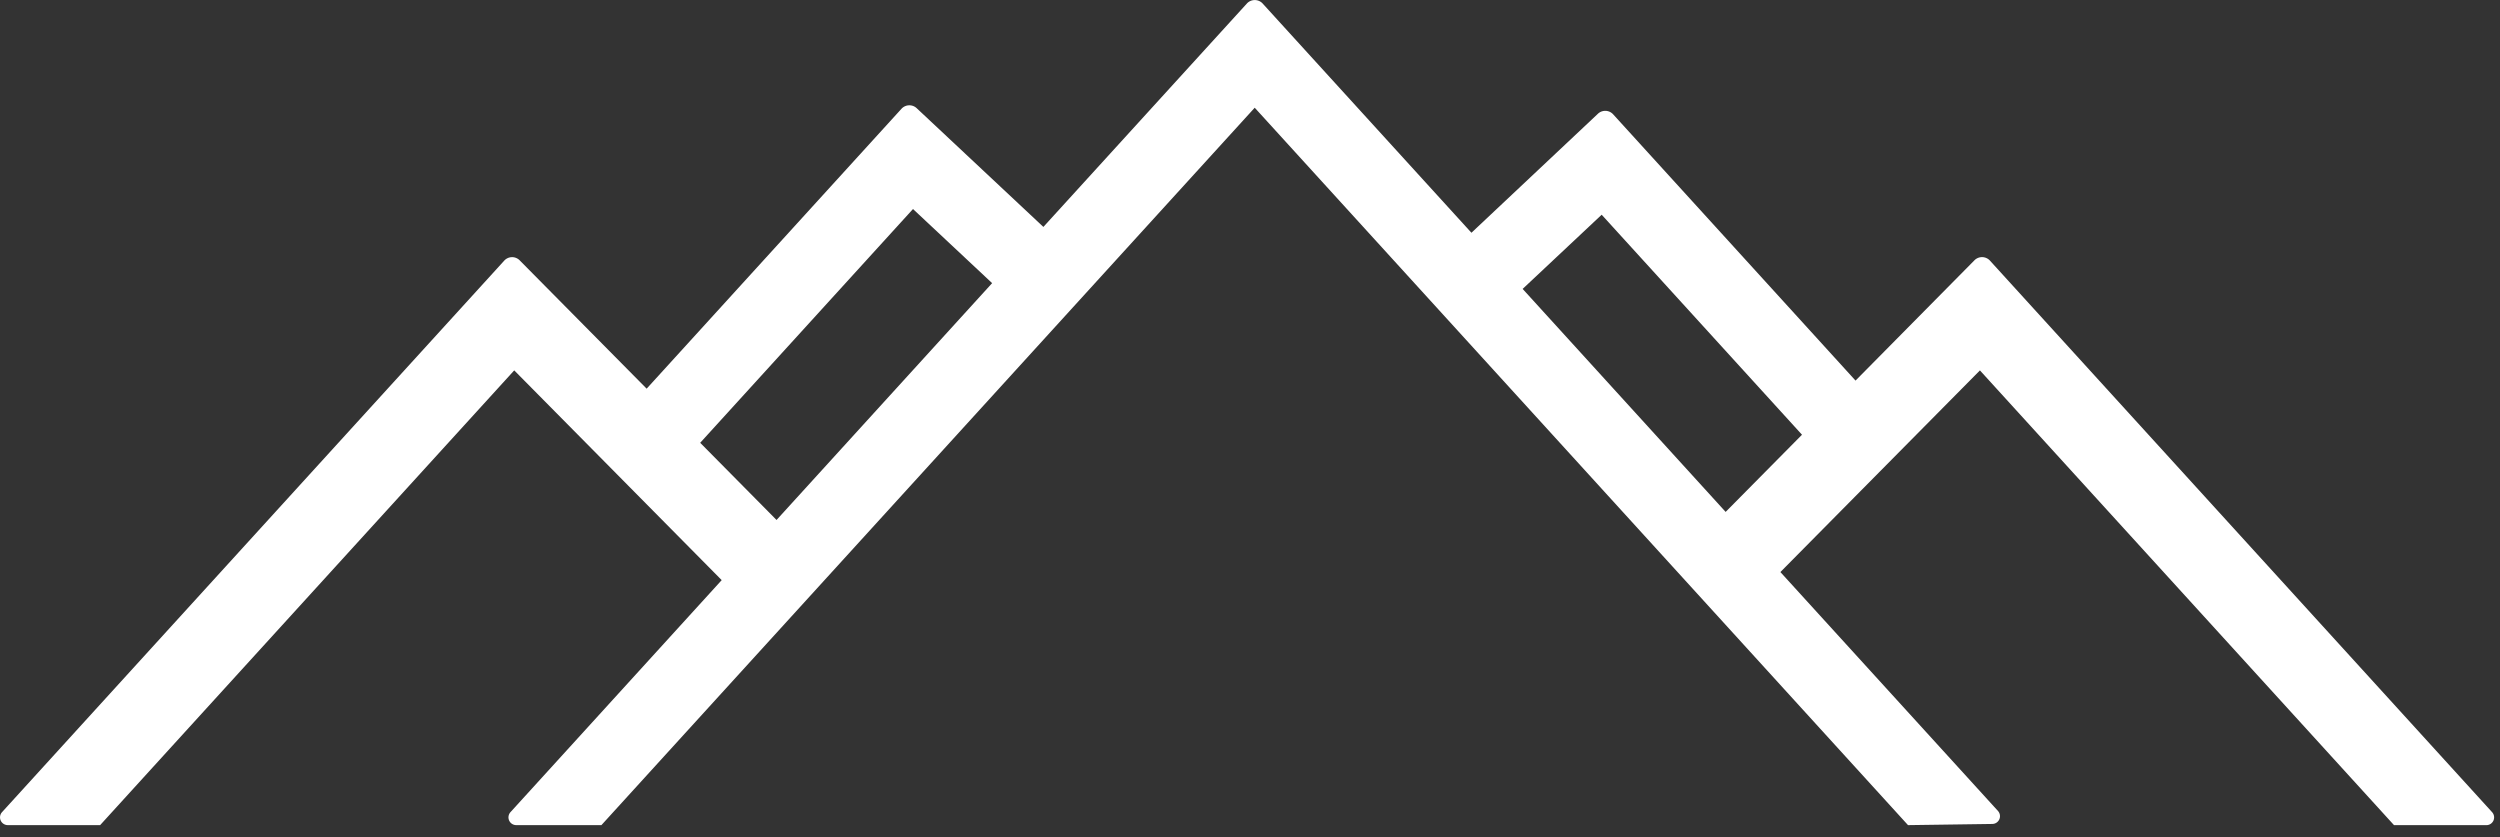 <svg id="Raggruppa_240" data-name="Raggruppa 240" xmlns="http://www.w3.org/2000/svg" xmlns:xlink="http://www.w3.org/1999/xlink" width="212" height="71" viewBox="0 0 212 71">
  <rect x="0" y="0" width="212" height="71" fill="#333333" stroke="none"/>
  <defs>
    <clipPath id="clip-path">
      <rect id="Rettangolo_733" data-name="Rettangolo 733" width="212" height="71" transform="translate(0 0)" fill="none"/>
    </clipPath>
  </defs>
  <g id="Raggruppa_58" data-name="Raggruppa 58" transform="translate(0 0)" clip-path="url(#clip-path)">
    <path id="Tracciato_100" data-name="Tracciato 100" d="M8.491,69.971,43.606,31.408,61.2,49.195,43.289,68.87a.658.658,0,0,0,.483,1.1H51L106.4,9.135l55.4,60.836,7.155-.1a.659.659,0,0,0,.474-1.1L150.977,48.51l16.921-17.1,35.115,38.563h7.836a.658.658,0,0,0,.482-1.1L168.747,22.1a.906.906,0,0,0-1.316-.025L157.349,32.274,136.8,9.7A.906.906,0,0,0,135.5,9.65L124.778,19.738,107.074.3a.908.908,0,0,0-1.34,0L88.479,19.243,77.736,9.176a.906.906,0,0,0-1.291.049L54.836,32.959,44.068,22.076a.9.9,0,0,0-1.311.029L.173,68.87a.658.658,0,0,0,.483,1.1ZM135.822,18.208l16.987,18.657-6.475,6.545L129.12,24.5Zm-58.4-.483,6.71,6.285L65.851,44.094l-6.475-6.545Z" transform="translate(0 0)" fill="#fff"/>
  </g>
</svg>
